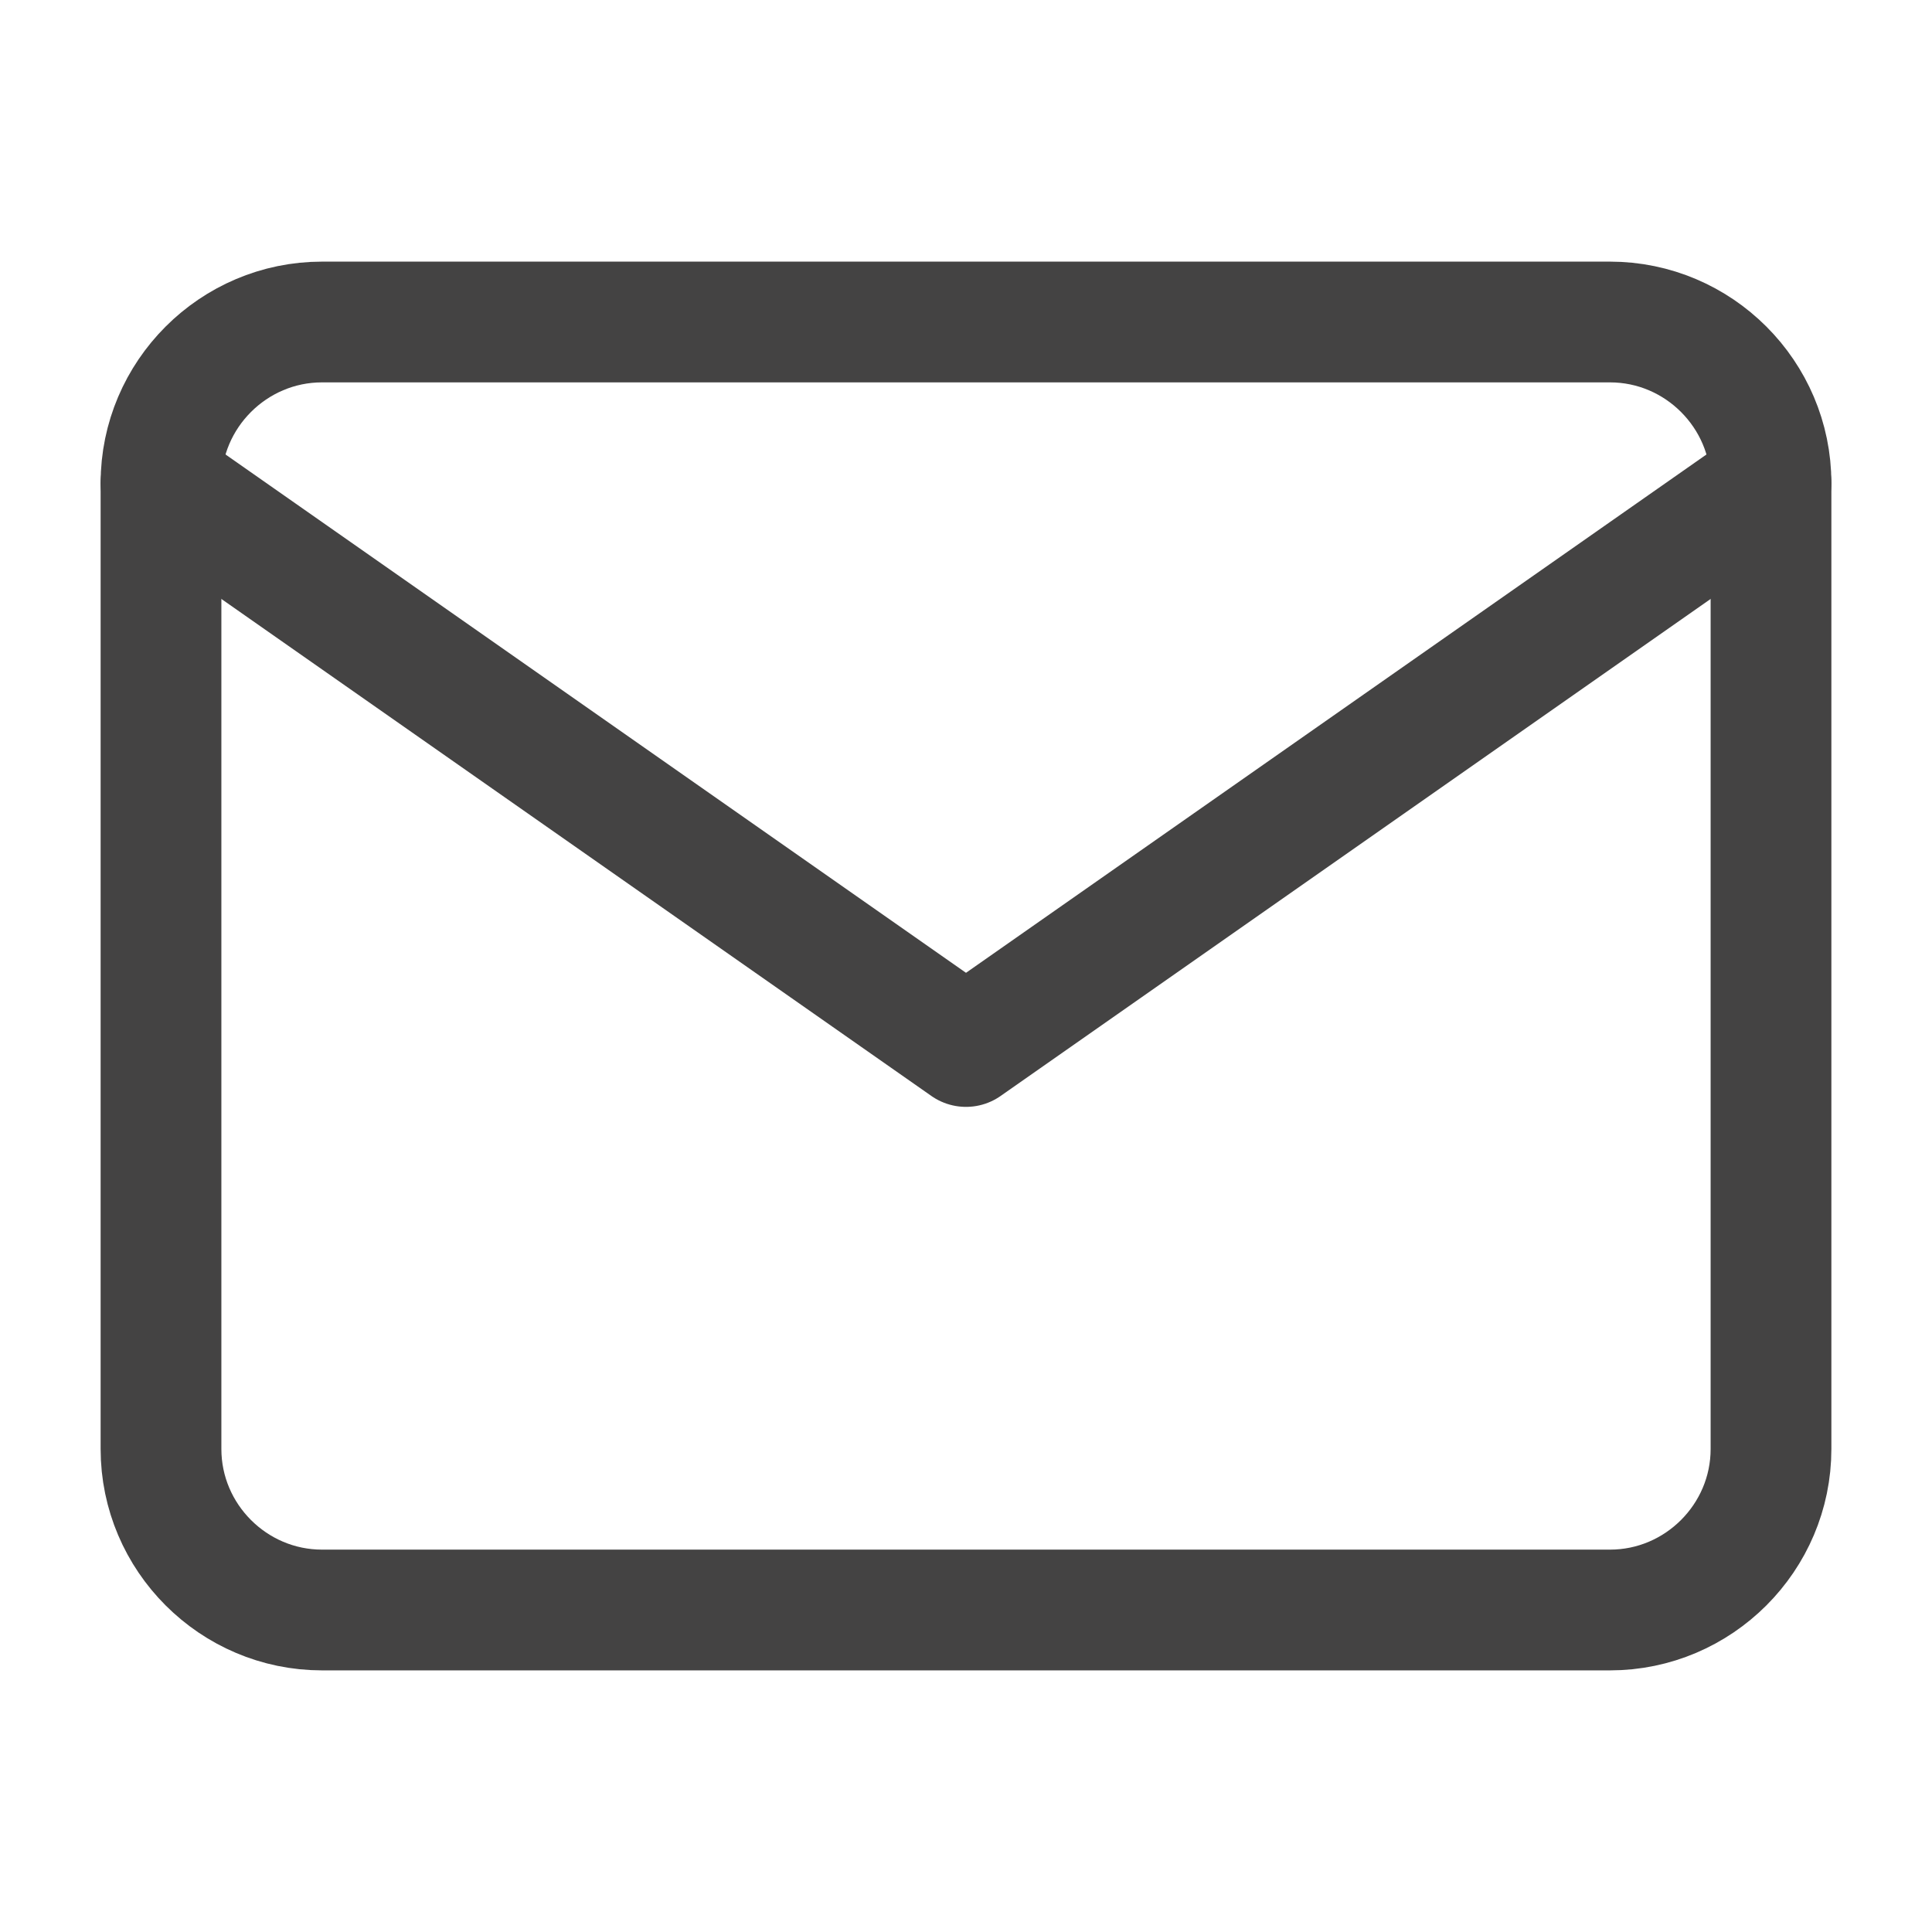 <svg width="24" height="24" viewBox="0 0 24 24" fill="none" xmlns="http://www.w3.org/2000/svg">
<path d="M4 4H20C21.1 4 22 4.9 22 6V18C22 19.1 21.1 20 20 20H4C2.9 20 2 19.1 2 18V6C2 4.9 2.9 4 4 4Z" stroke="#444343" stroke-width="1.5" stroke-linecap="round" stroke-linejoin="round"/>
<path d="M22 6L12 13L2 6" stroke="#444343" stroke-width="1.5" stroke-linecap="round" stroke-linejoin="round"/>
</svg>
